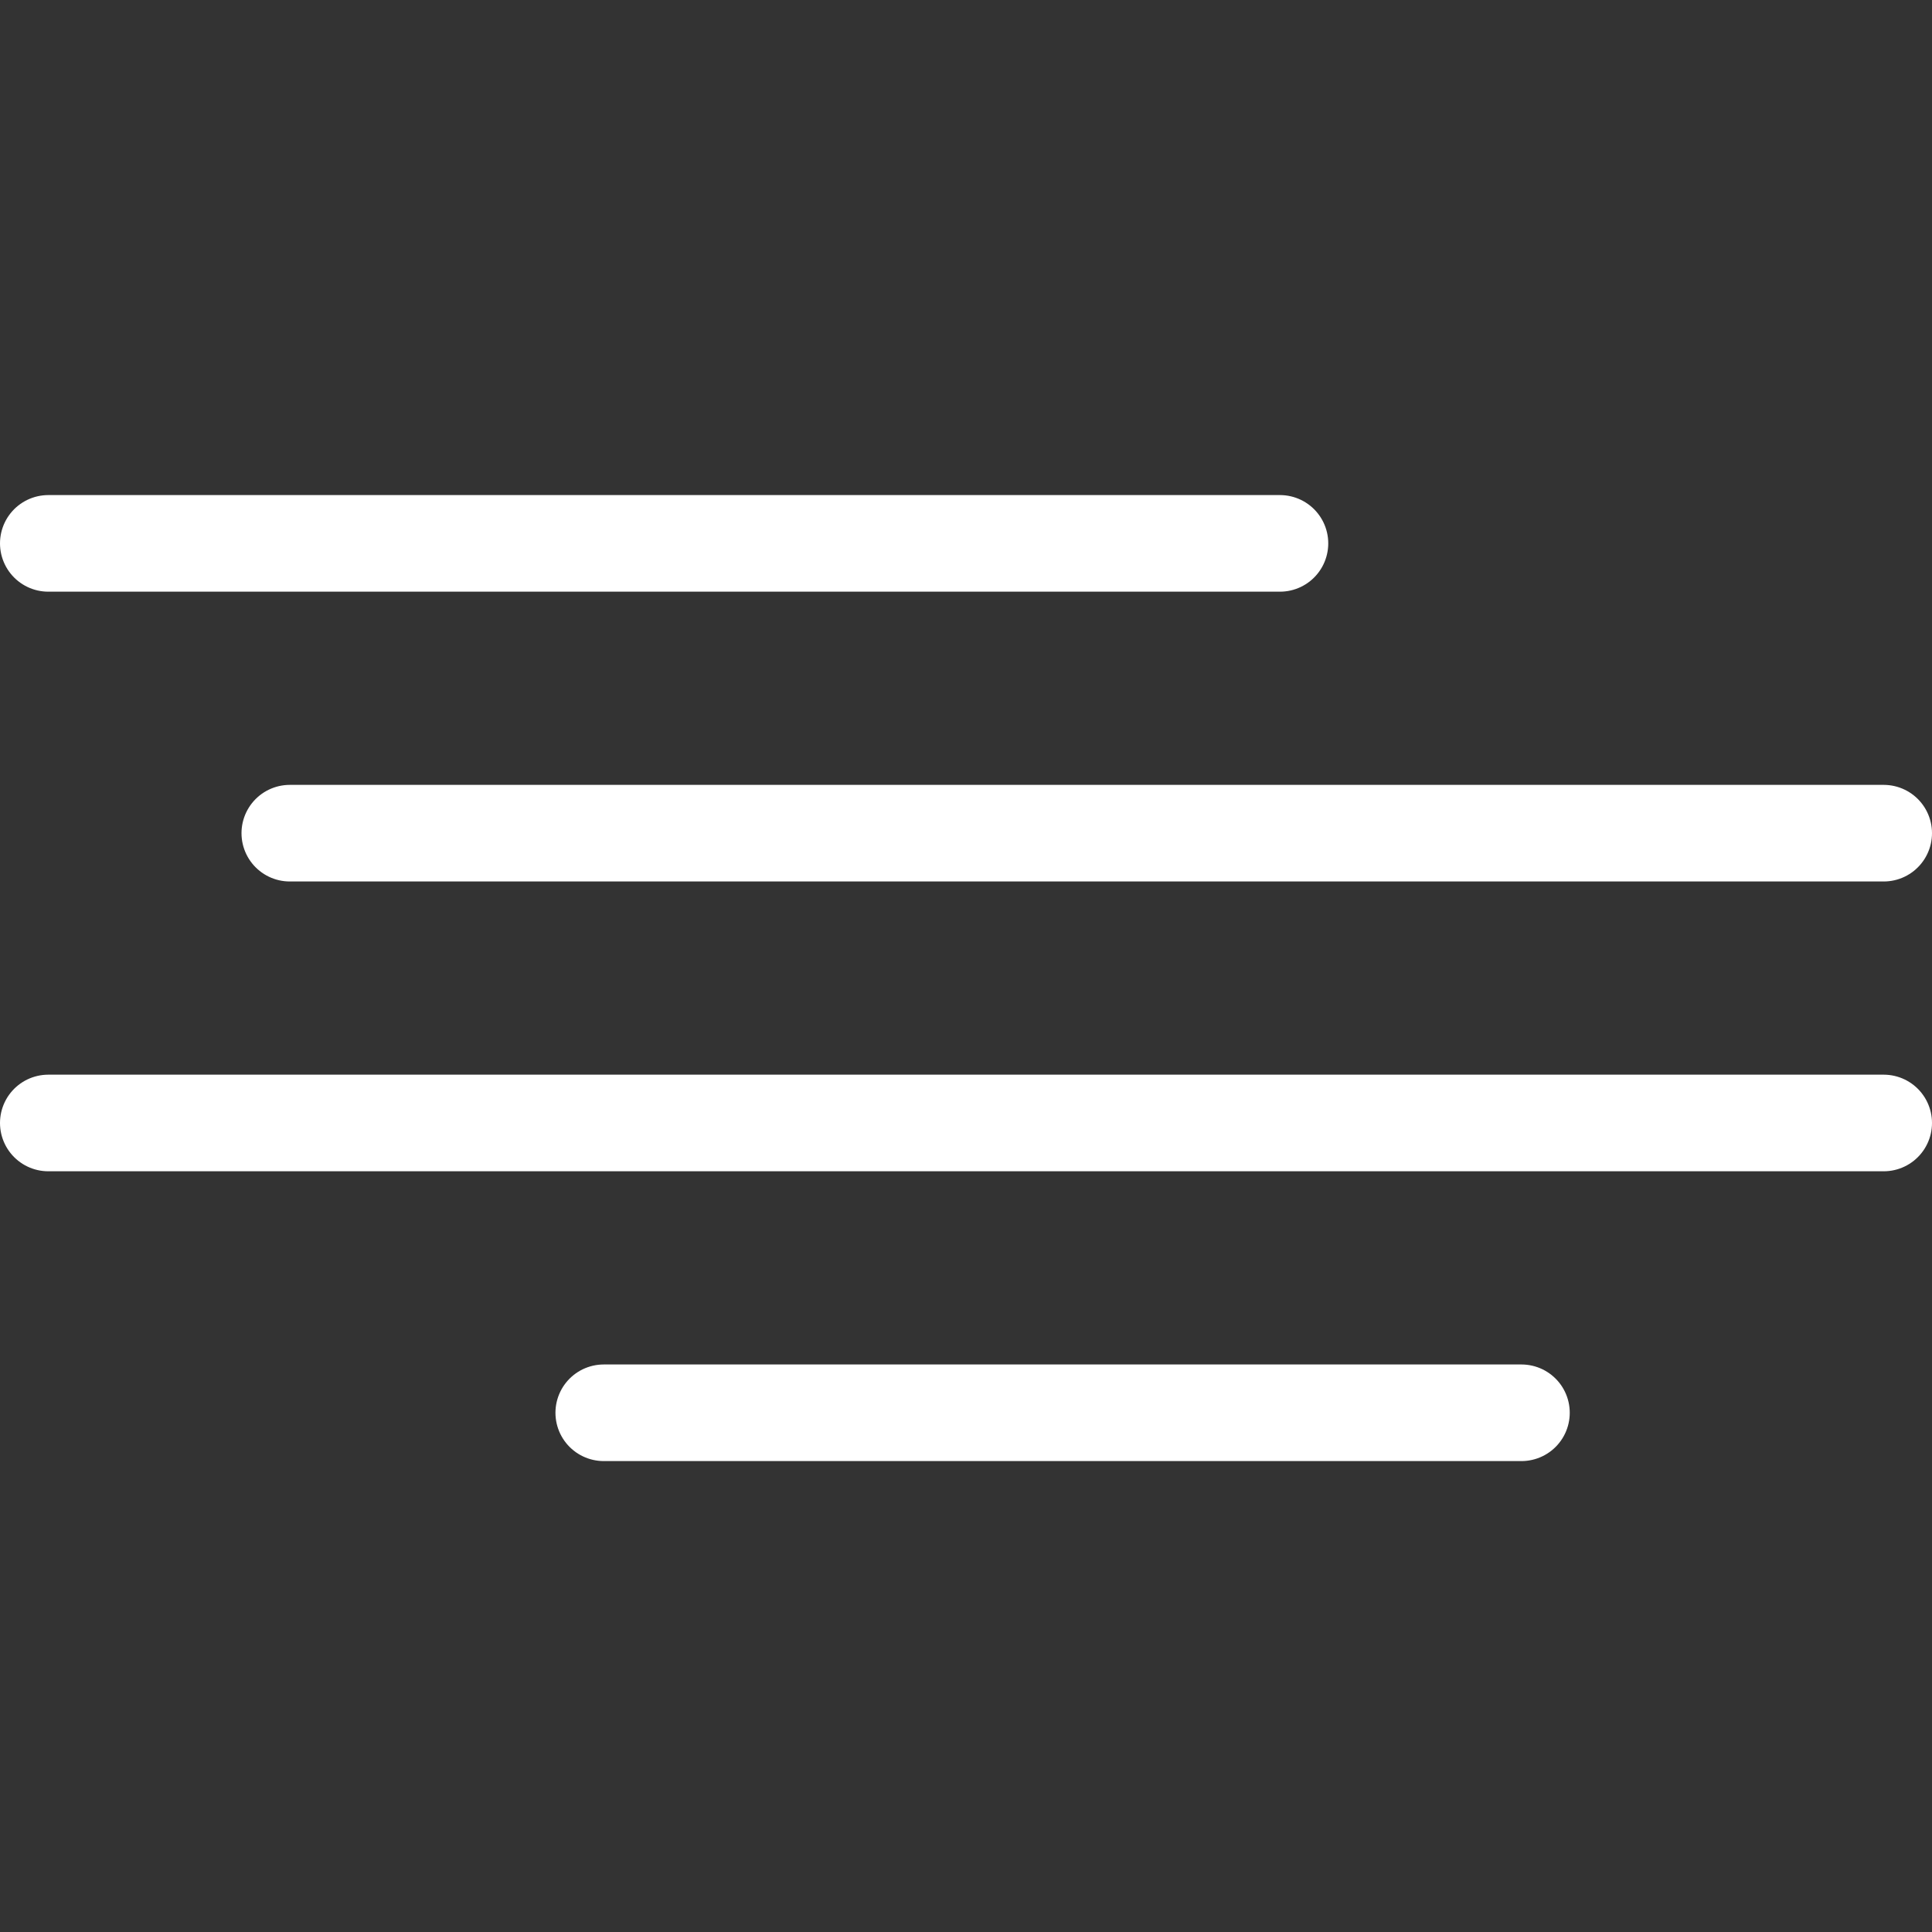 <svg xmlns="http://www.w3.org/2000/svg" width="80" height="80" viewBox="0 0 80 80">
  <rect x="0" y="0" width="80" height="80" fill="#333333" stroke="none"/>
  <path fill="none" stroke="#FFF" stroke-linecap="round" stroke-width="4" d="M-7.10542736e-15 25.5L76 25.5M10 13.5L76 13.5M0 1.5L51 1.5M23 37.5L61 37.5" transform="translate(2 21)"/>
</svg>
